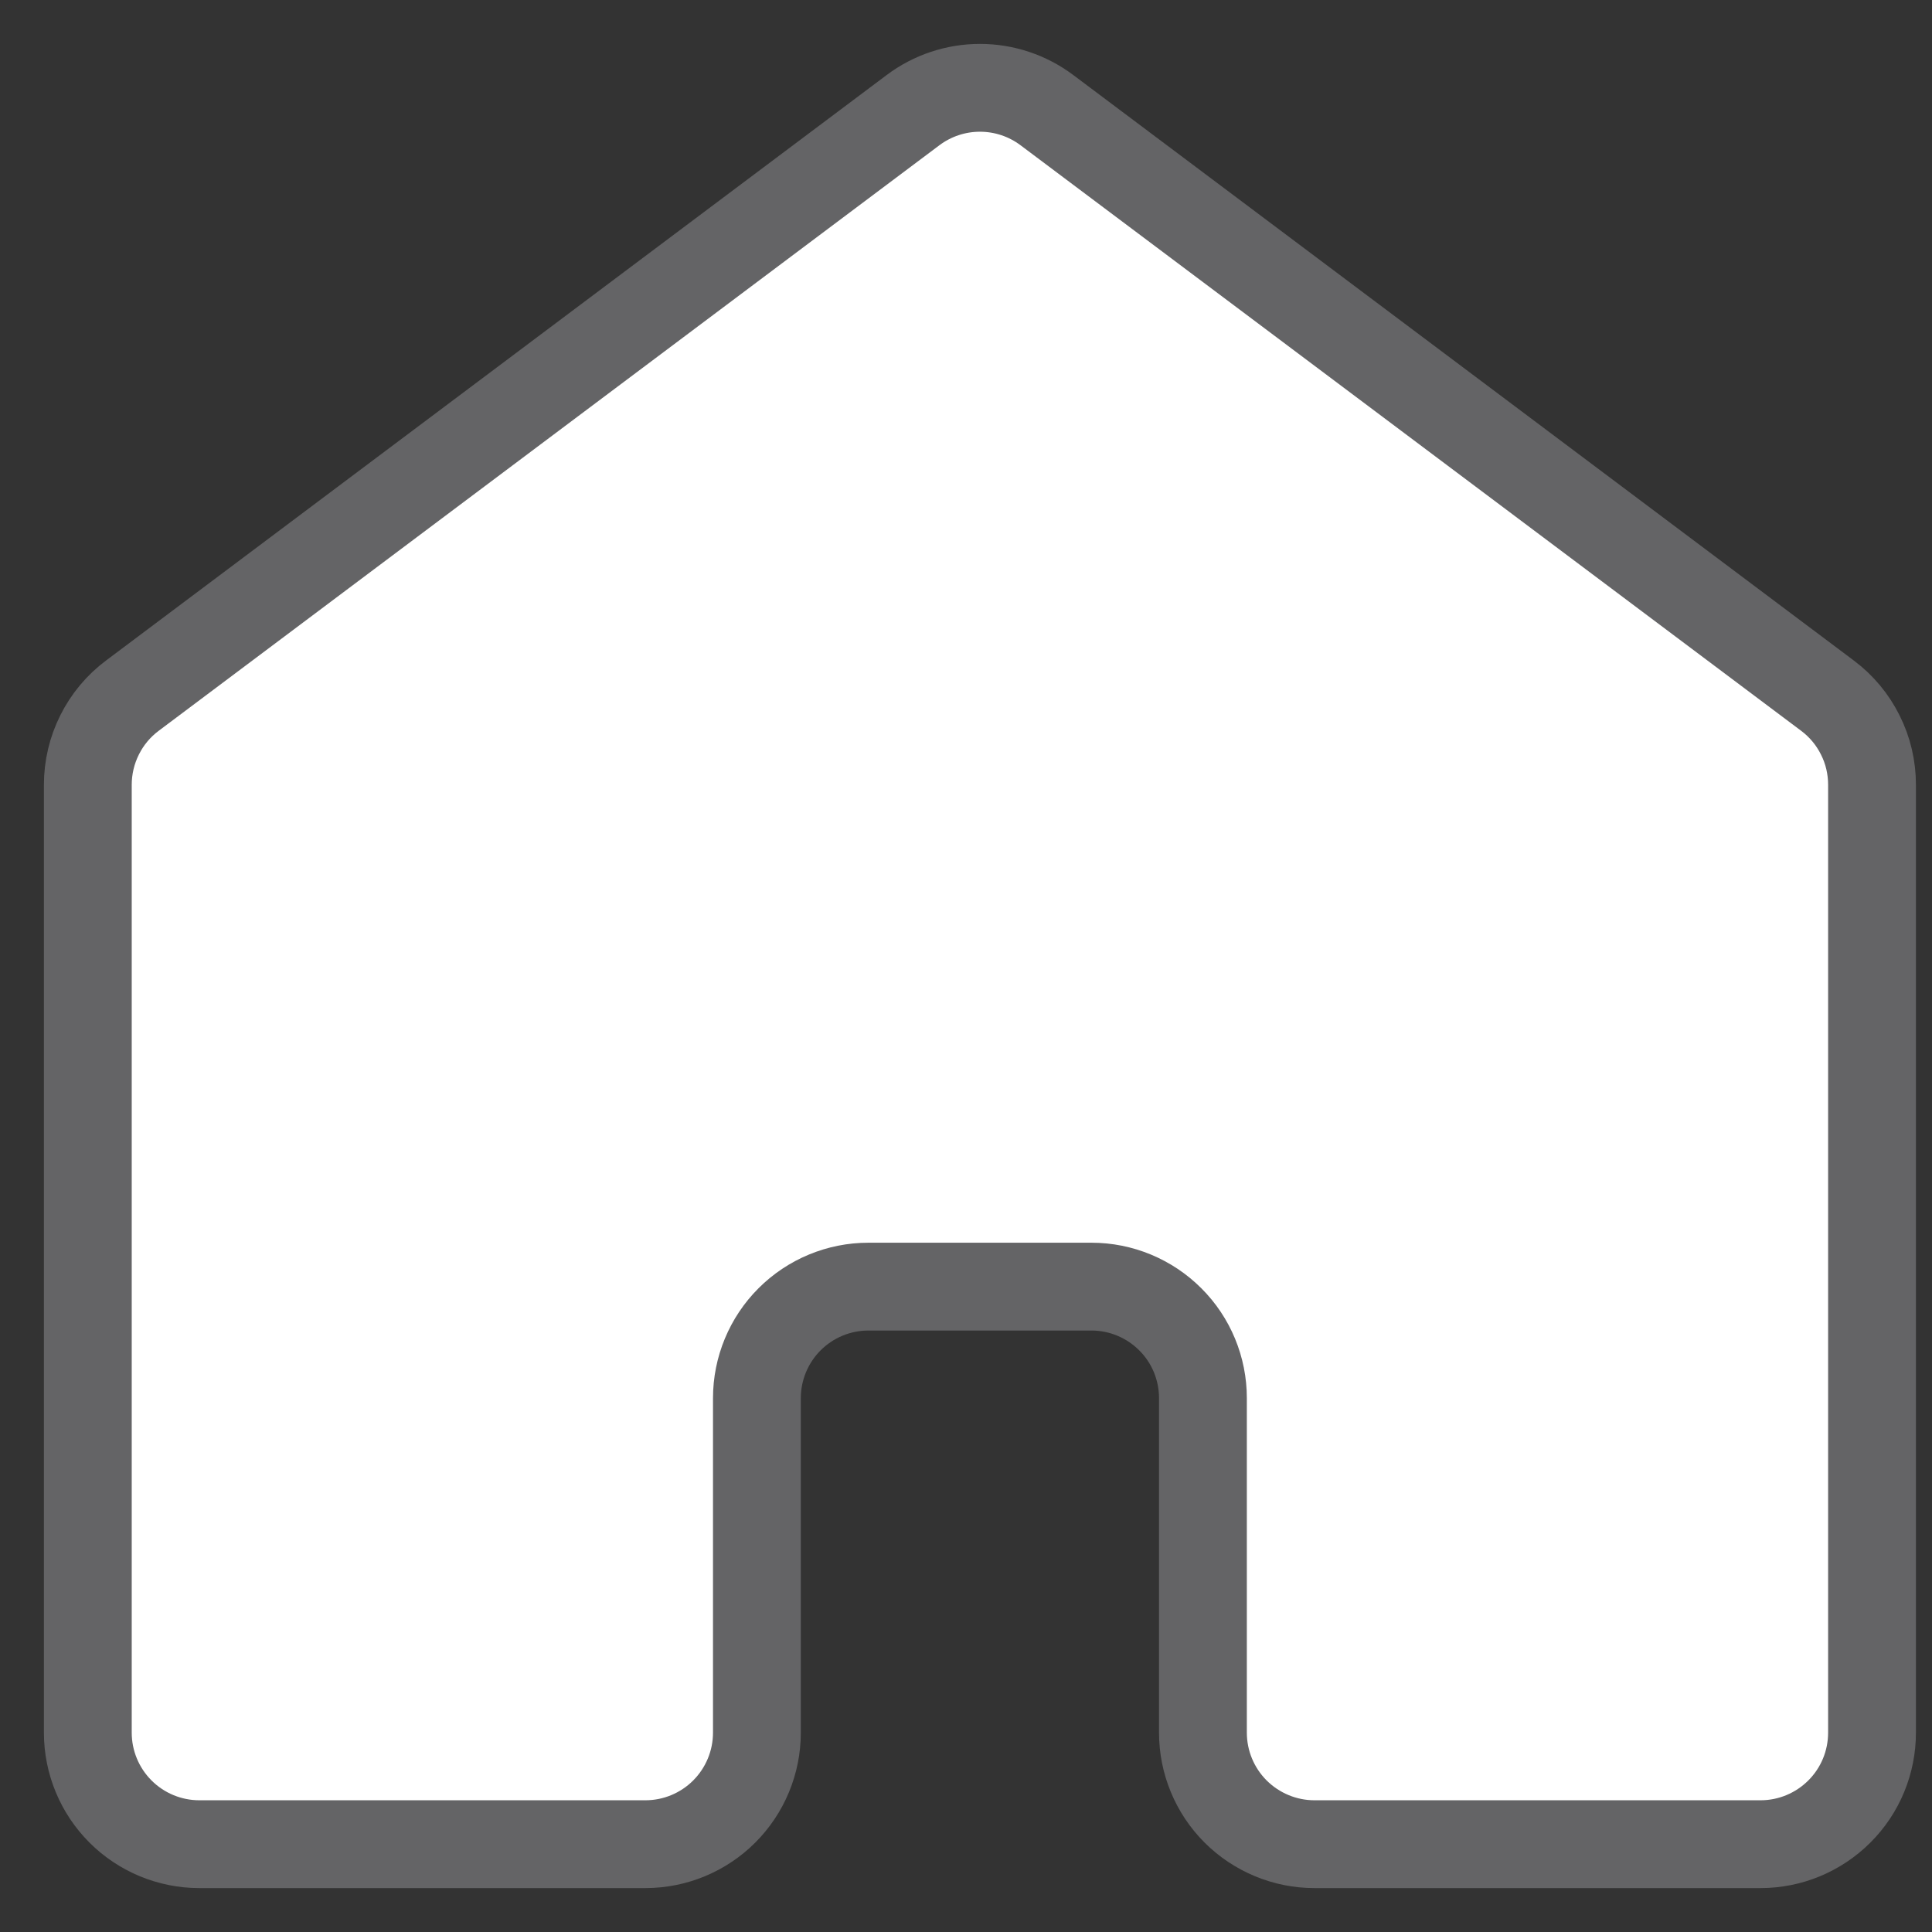 <svg width="22" height="22" viewBox="0 0 22 22" fill="none" xmlns="http://www.w3.org/2000/svg">
<rect x="0" y="0" width="22" height="22" fill="#333333" stroke="none"/>
<path d="M21.317 19.73V8.937C21.317 8.739 21.272 8.545 21.183 8.369C21.095 8.192 20.967 8.039 20.809 7.921L11.921 1.254C11.701 1.089 11.434 1 11.159 1C10.884 1 10.617 1.089 10.397 1.254L1.508 7.921C1.35 8.039 1.222 8.192 1.134 8.369C1.046 8.545 1 8.739 1 8.937V19.73C1 20.067 1.134 20.39 1.372 20.628C1.61 20.866 1.933 21 2.27 21H7.349C7.686 21 8.009 20.866 8.247 20.628C8.485 20.39 8.619 20.067 8.619 19.73V15.921C8.619 15.584 8.753 15.261 8.991 15.023C9.229 14.785 9.552 14.651 9.889 14.651H12.429C12.765 14.651 13.088 14.785 13.326 15.023C13.565 15.261 13.698 15.584 13.698 15.921V19.73C13.698 20.067 13.832 20.39 14.07 20.628C14.309 20.866 14.632 21 14.968 21H20.048C20.384 21 20.707 20.866 20.945 20.628C21.184 20.39 21.317 20.067 21.317 19.73Z" fill="white" stroke="#646466" stroke-linecap="round" stroke-linejoin="round"/>
</svg>
